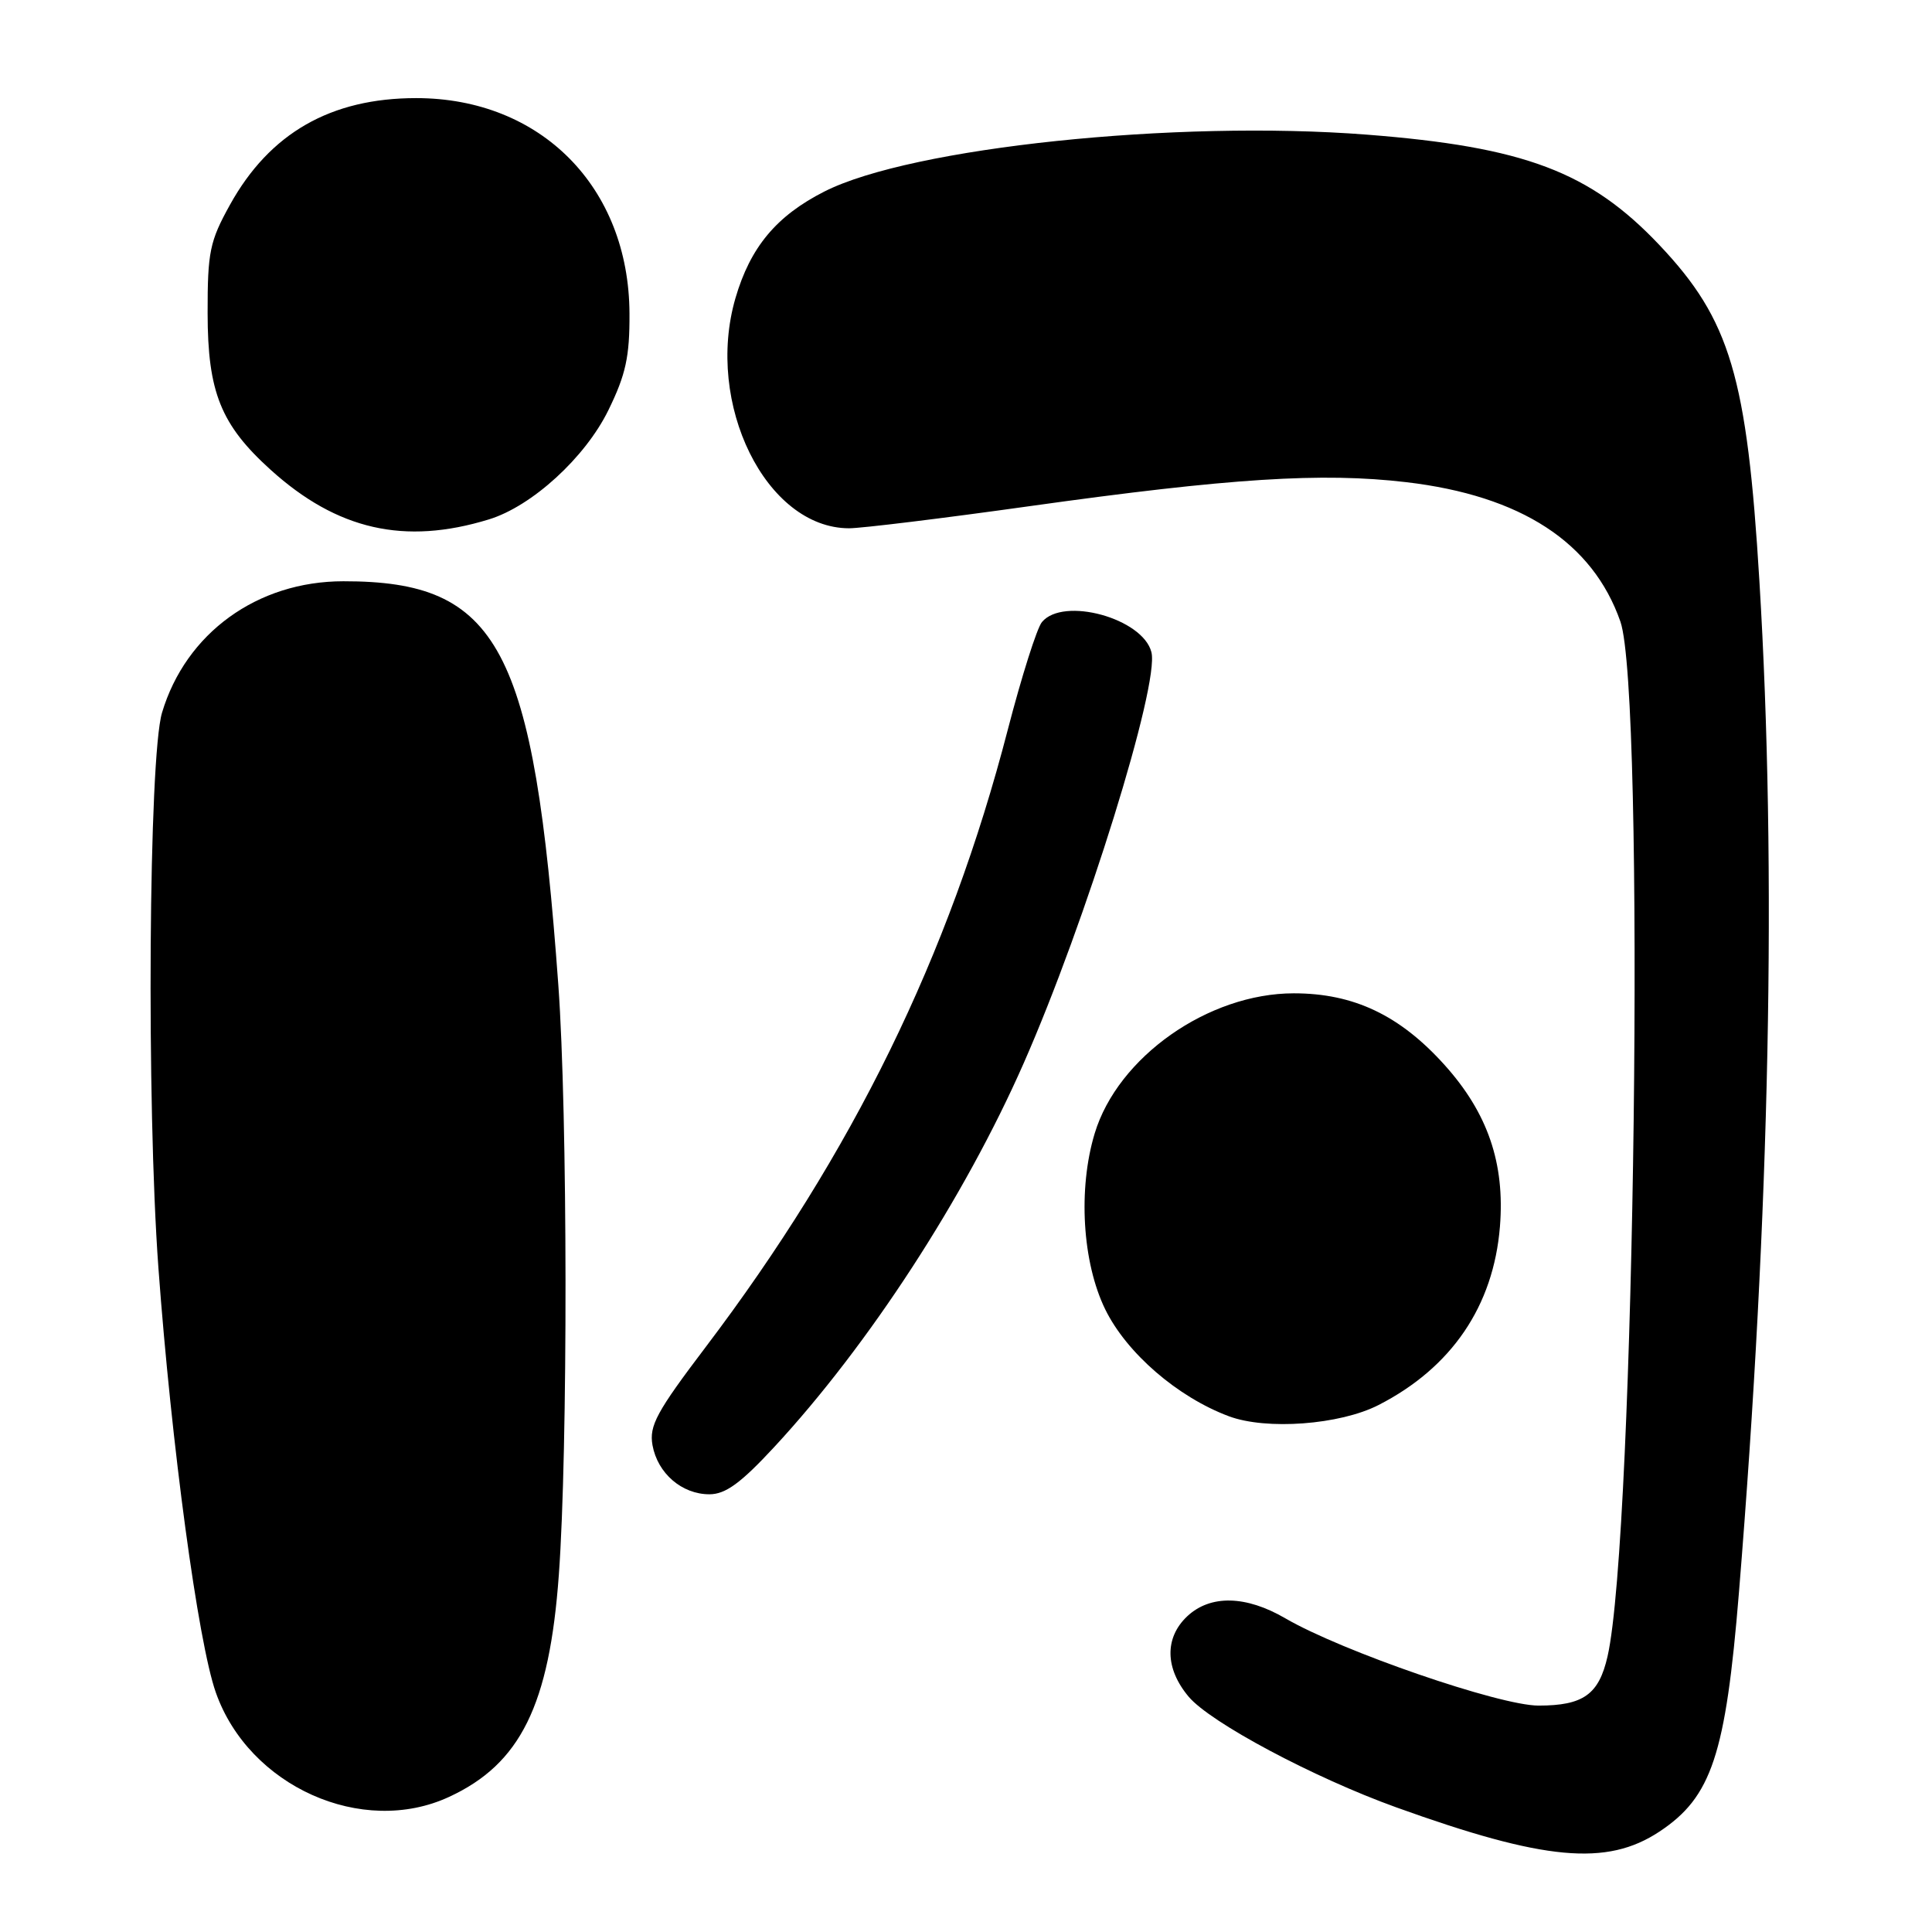 <?xml version="1.0" encoding="UTF-8" standalone="no"?>
<!DOCTYPE svg PUBLIC "-//W3C//DTD SVG 1.1//EN" "http://www.w3.org/Graphics/SVG/1.1/DTD/svg11.dtd" >
<svg xmlns="http://www.w3.org/2000/svg" xmlns:xlink="http://www.w3.org/1999/xlink" version="1.1" viewBox="0 0 256 256">
 <g >
 <path fill="currentColor"
d=" M 219.88 242.70 C 226.80 238.12 228.66 232.54 230.42 211.00 C 234.53 160.58 235.45 115.25 233.13 77.00 C 231.49 49.87 229.26 42.39 219.90 32.49 C 210.69 22.75 202.00 19.47 181.10 17.84 C 155.79 15.87 120.76 19.54 109.25 25.37 C 102.88 28.60 99.42 32.75 97.45 39.51 C 93.38 53.51 101.51 69.98 112.50 70.00 C 114.15 70.00 124.95 68.68 136.50 67.06 C 163.01 63.35 175.19 62.58 186.33 63.89 C 201.55 65.68 211.04 71.86 214.71 82.36 C 218.03 91.87 216.65 203.50 213.01 219.47 C 211.86 224.53 209.80 226.00 203.86 226.00 C 198.69 226.00 177.81 218.80 170.32 214.44 C 165.09 211.39 160.38 211.29 157.31 214.17 C 154.29 217.02 154.36 221.09 157.51 224.83 C 160.39 228.25 174.06 235.54 185.00 239.48 C 204.66 246.56 212.90 247.32 219.88 242.70 Z  M 59.50 238.10 C 68.96 233.73 72.80 225.96 74.05 208.66 C 75.26 192.09 75.22 147.60 73.98 130.50 C 70.73 85.66 66.13 77.00 45.50 77.02 C 34.09 77.02 24.62 83.89 21.47 94.43 C 19.70 100.36 19.40 146.28 20.99 168.00 C 22.71 191.42 26.24 217.61 28.60 224.27 C 32.98 236.71 48.00 243.43 59.50 238.10 Z  M 102.58 191.75 C 115.11 178.23 127.80 158.70 135.64 140.89 C 143.86 122.23 153.65 90.72 152.57 86.42 C 151.44 81.93 140.88 79.02 138.06 82.43 C 137.40 83.22 135.37 89.63 133.54 96.68 C 125.78 126.64 112.98 152.79 93.50 178.50 C 86.99 187.09 86.00 188.92 86.46 191.50 C 87.14 195.23 90.35 198.00 94.00 198.00 C 96.13 198.00 98.15 196.53 102.58 191.75 Z  M 182.65 186.18 C 192.34 181.23 197.90 173.06 198.75 162.52 C 199.42 154.14 197.14 147.48 191.41 141.11 C 185.49 134.53 179.38 131.62 171.44 131.62 C 160.10 131.62 148.11 140.06 145.05 150.19 C 142.83 157.54 143.41 167.28 146.45 173.50 C 149.29 179.29 156.03 185.12 162.83 187.66 C 167.80 189.52 177.52 188.80 182.65 186.18 Z  M 64.76 68.83 C 70.48 67.09 77.55 60.62 80.62 54.34 C 82.92 49.64 83.44 47.26 83.41 41.54 C 83.34 24.79 71.66 13.00 55.14 13.00 C 43.83 13.00 35.73 17.64 30.47 27.14 C 27.79 31.97 27.50 33.39 27.51 41.50 C 27.52 51.96 29.26 56.29 35.87 62.26 C 44.68 70.22 53.60 72.25 64.76 68.83 Z "/>
</g>
</svg>